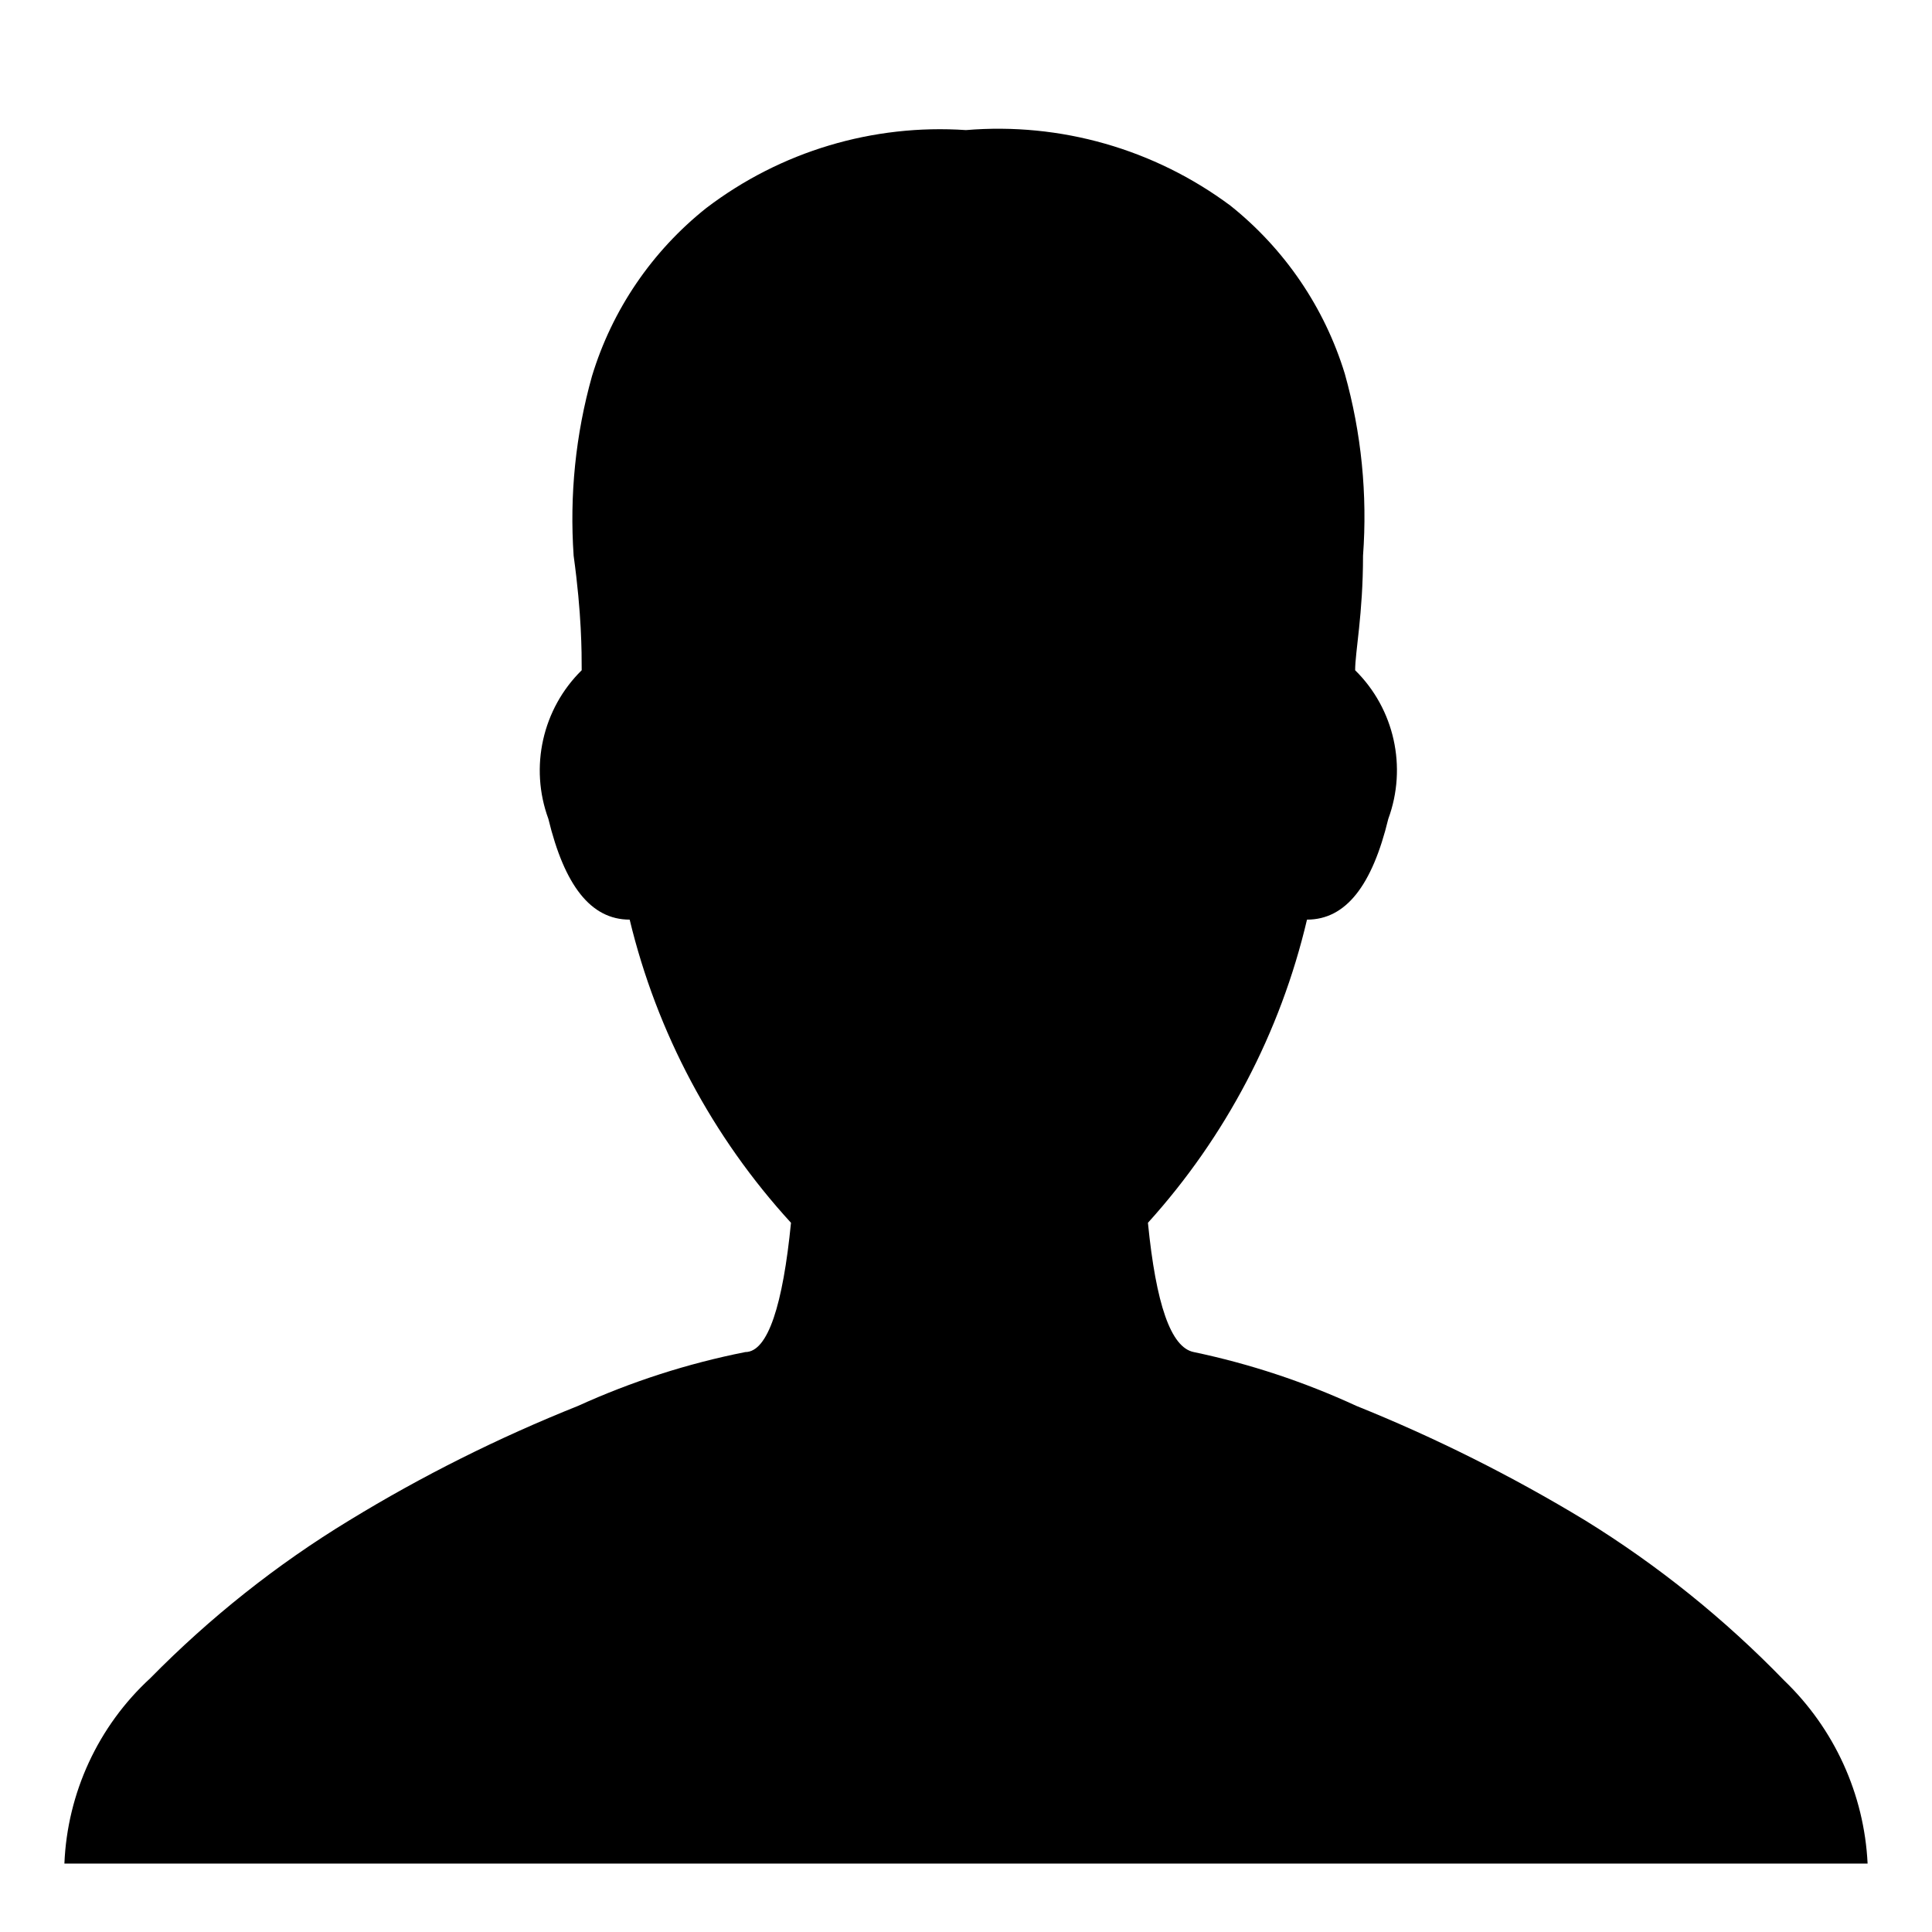 <svg width="12" height="12" viewBox="0 0 12 12" fill="none" xmlns="http://www.w3.org/2000/svg">
<path d="M8.424 8.732C8.916 8.93 9.391 9.168 9.845 9.443C10.297 9.722 10.712 10.056 11.082 10.438C11.393 10.737 11.579 11.143 11.6 11.575H0.4C0.418 11.136 0.61 10.721 0.933 10.424C1.304 10.047 1.719 9.717 2.17 9.443C2.623 9.166 3.098 8.929 3.591 8.732C3.923 8.581 4.271 8.469 4.629 8.398C4.771 8.398 4.863 8.1 4.913 7.595C4.425 7.062 4.08 6.414 3.911 5.712C3.669 5.712 3.506 5.499 3.406 5.086C3.288 4.765 3.369 4.403 3.613 4.163C3.613 4.049 3.613 3.814 3.563 3.452C3.537 3.076 3.575 2.699 3.677 2.336C3.802 1.924 4.05 1.56 4.387 1.292C4.849 0.94 5.422 0.769 6 0.808C6.587 0.759 7.17 0.926 7.642 1.277C7.979 1.546 8.227 1.91 8.353 2.322C8.456 2.689 8.494 3.072 8.466 3.452C8.466 3.814 8.417 4.049 8.417 4.163C8.661 4.403 8.741 4.765 8.623 5.086C8.523 5.499 8.36 5.712 8.118 5.712C7.953 6.413 7.613 7.061 7.13 7.595C7.18 8.1 7.272 8.37 7.415 8.398C7.763 8.471 8.101 8.583 8.424 8.732Z" fill="black"/>
</svg>
